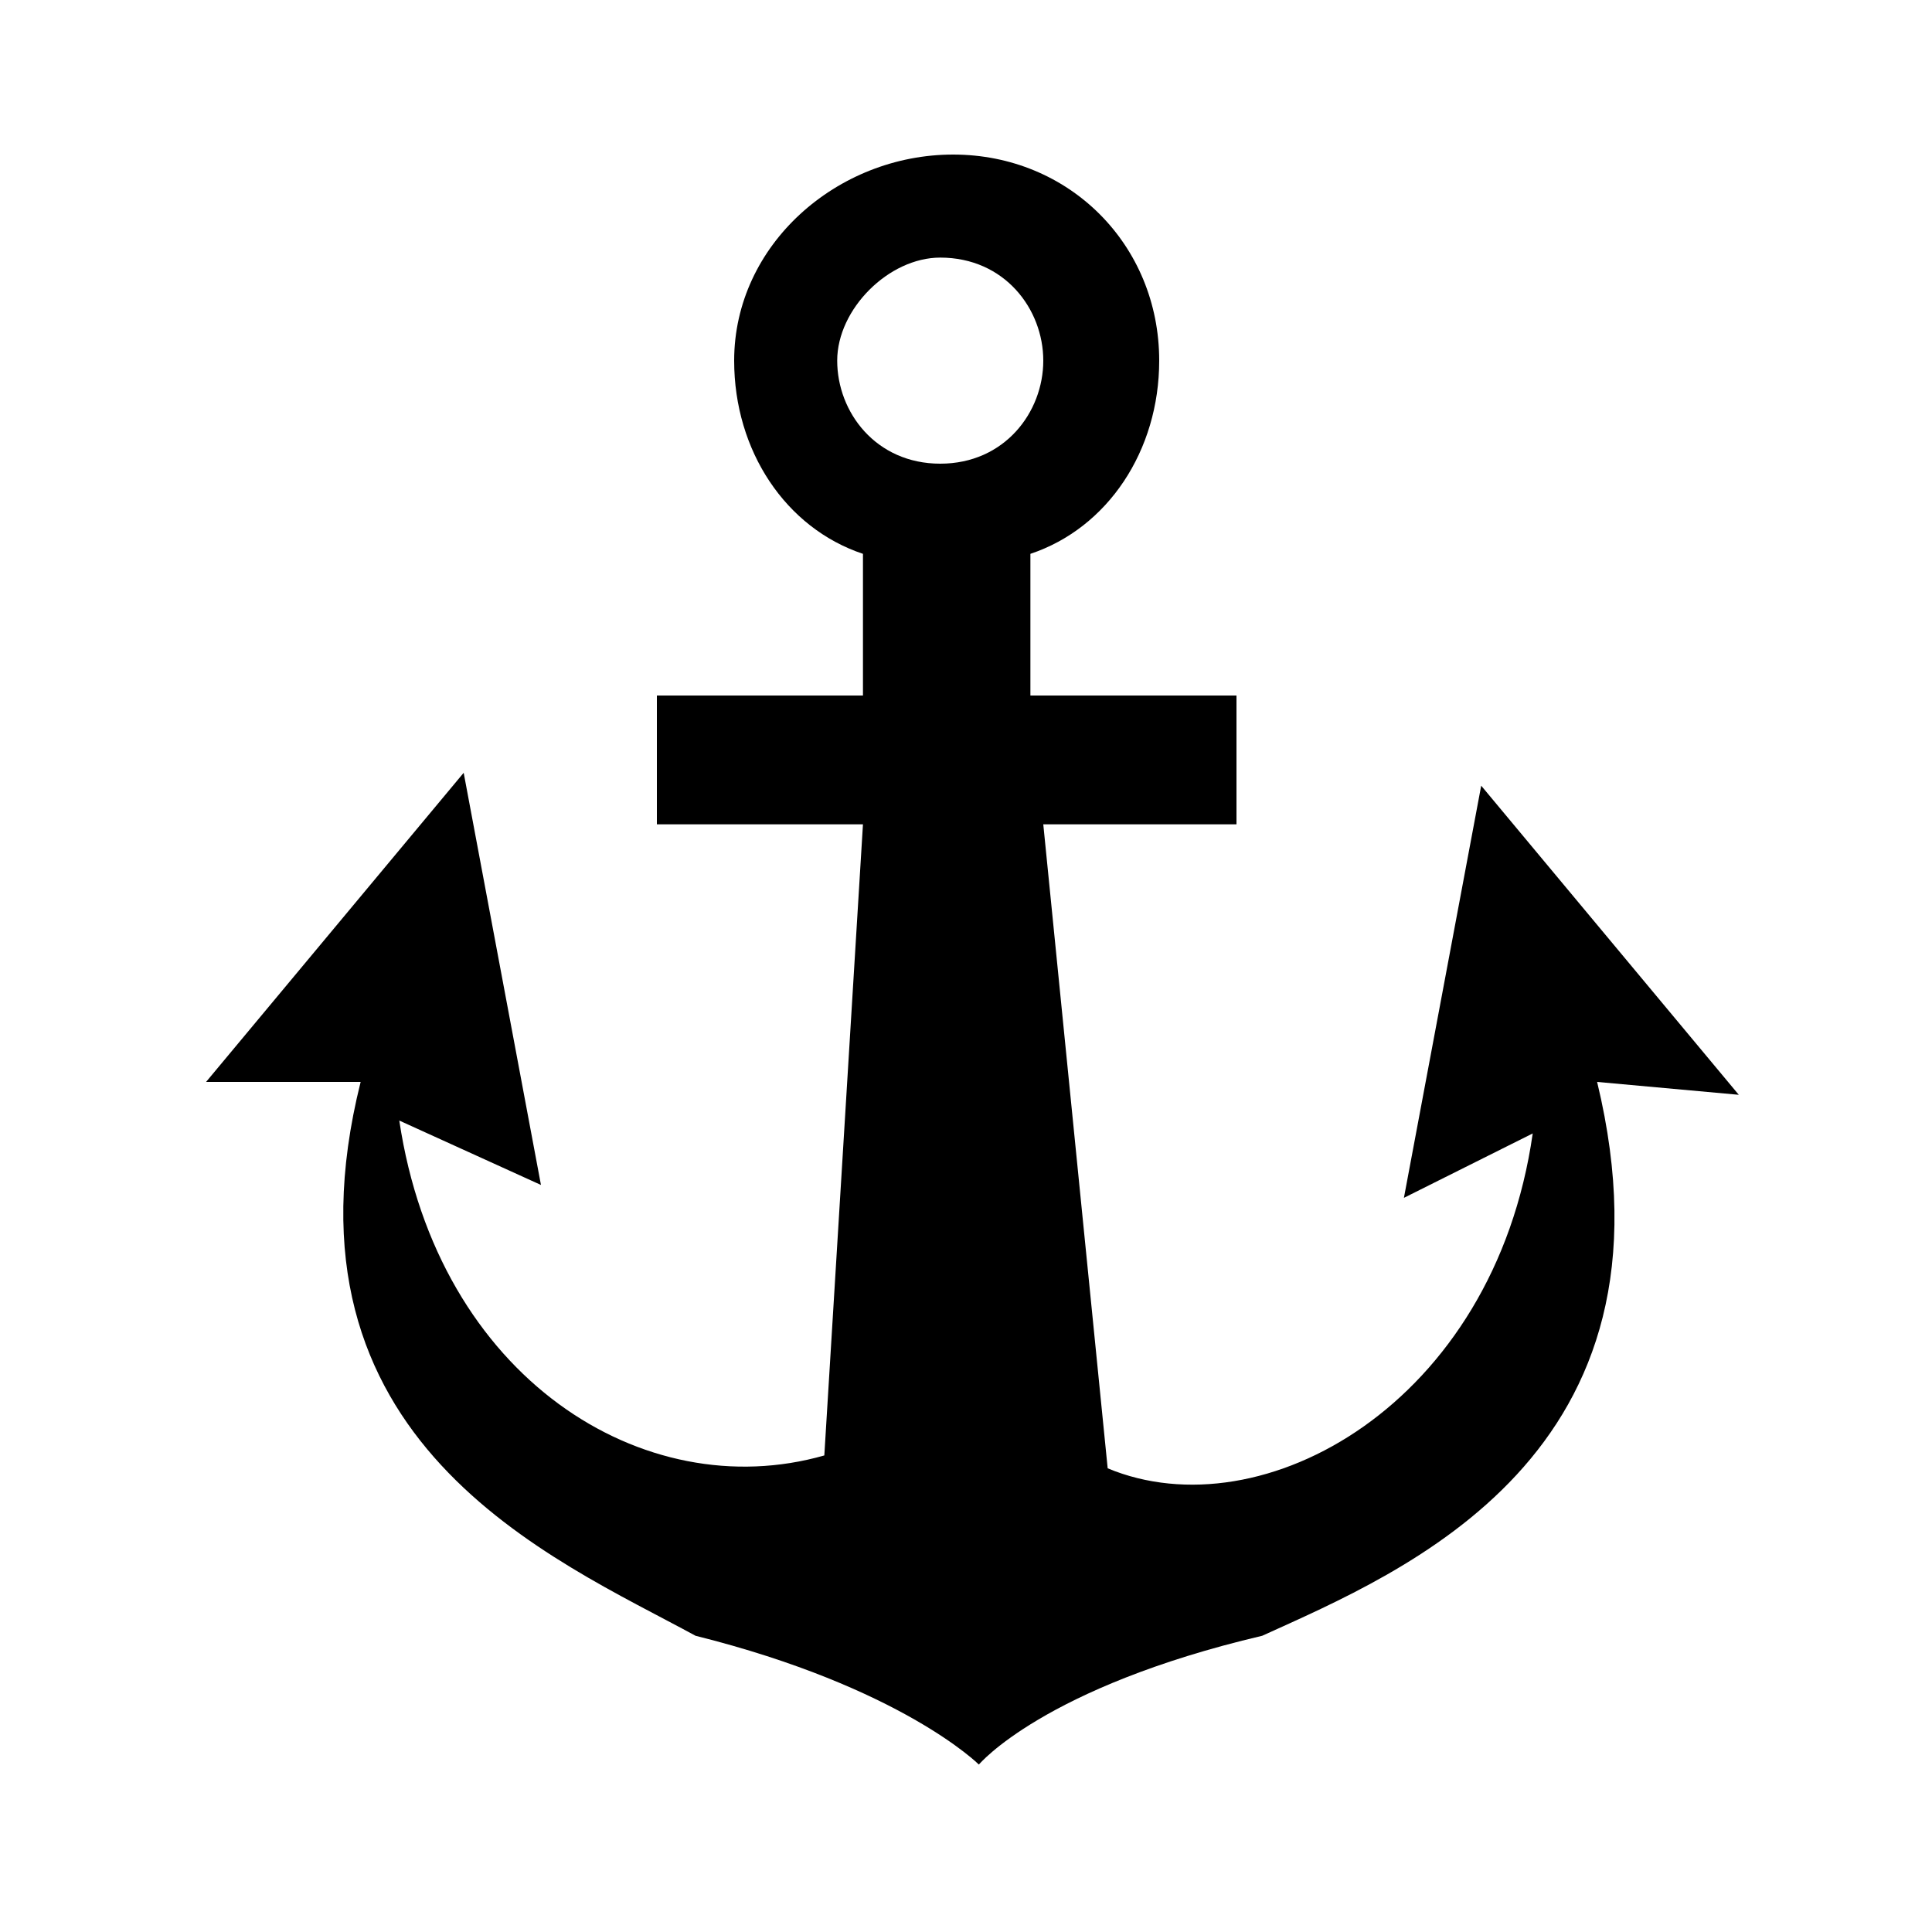 <?xml version="1.0" encoding="utf-8"?>
<!-- Generator: Adobe Illustrator 20.0.0, SVG Export Plug-In . SVG Version: 6.00 Build 0)  -->
<svg version="1.1" id="minato" xmlns="http://www.w3.org/2000/svg" xmlns:xlink="http://www.w3.org/1999/xlink" x="0px" y="0px"
	 viewBox="0 0 15 15" enable-background="new 0 0 15 15" xml:space="preserve">
<path d="M13.5,8.5l-1-1.2l-1-1.2l-0.3,1.6l-0.3,1.6l1-0.5c-0.3,2.1-2.1,3.1-3.3,2.6L8.1,6.4h1.5v-1H8L8,4.3c0.6-0.2,1-0.8,1-1.5
	c0-0.9-0.7-1.6-1.6-1.6S5.7,1.9,5.7,2.8c0,0.7,0.4,1.3,1,1.5L6.7,5.4H5.1v1h1.6l-0.3,4.9C5,11.7,3.4,10.7,3.1,8.7l1.1,0.5L3.9,7.6
	L3.6,6l-1,1.2l-1,1.2l1.2,0c-0.7,2.8,1.5,3.7,2.6,4.3c1.6,0.4,2.2,1,2.2,1l0,0l0,0c0,0,0.5-0.6,2.2-1c1.1-0.5,3.3-1.4,2.6-4.3
	L13.5,8.5z M7.3,2c0.5,0,0.8,0.4,0.8,0.8S7.8,3.6,7.3,3.6c-0.5,0-0.8-0.4-0.8-0.8S6.9,2,7.3,2z"/>
</svg>
